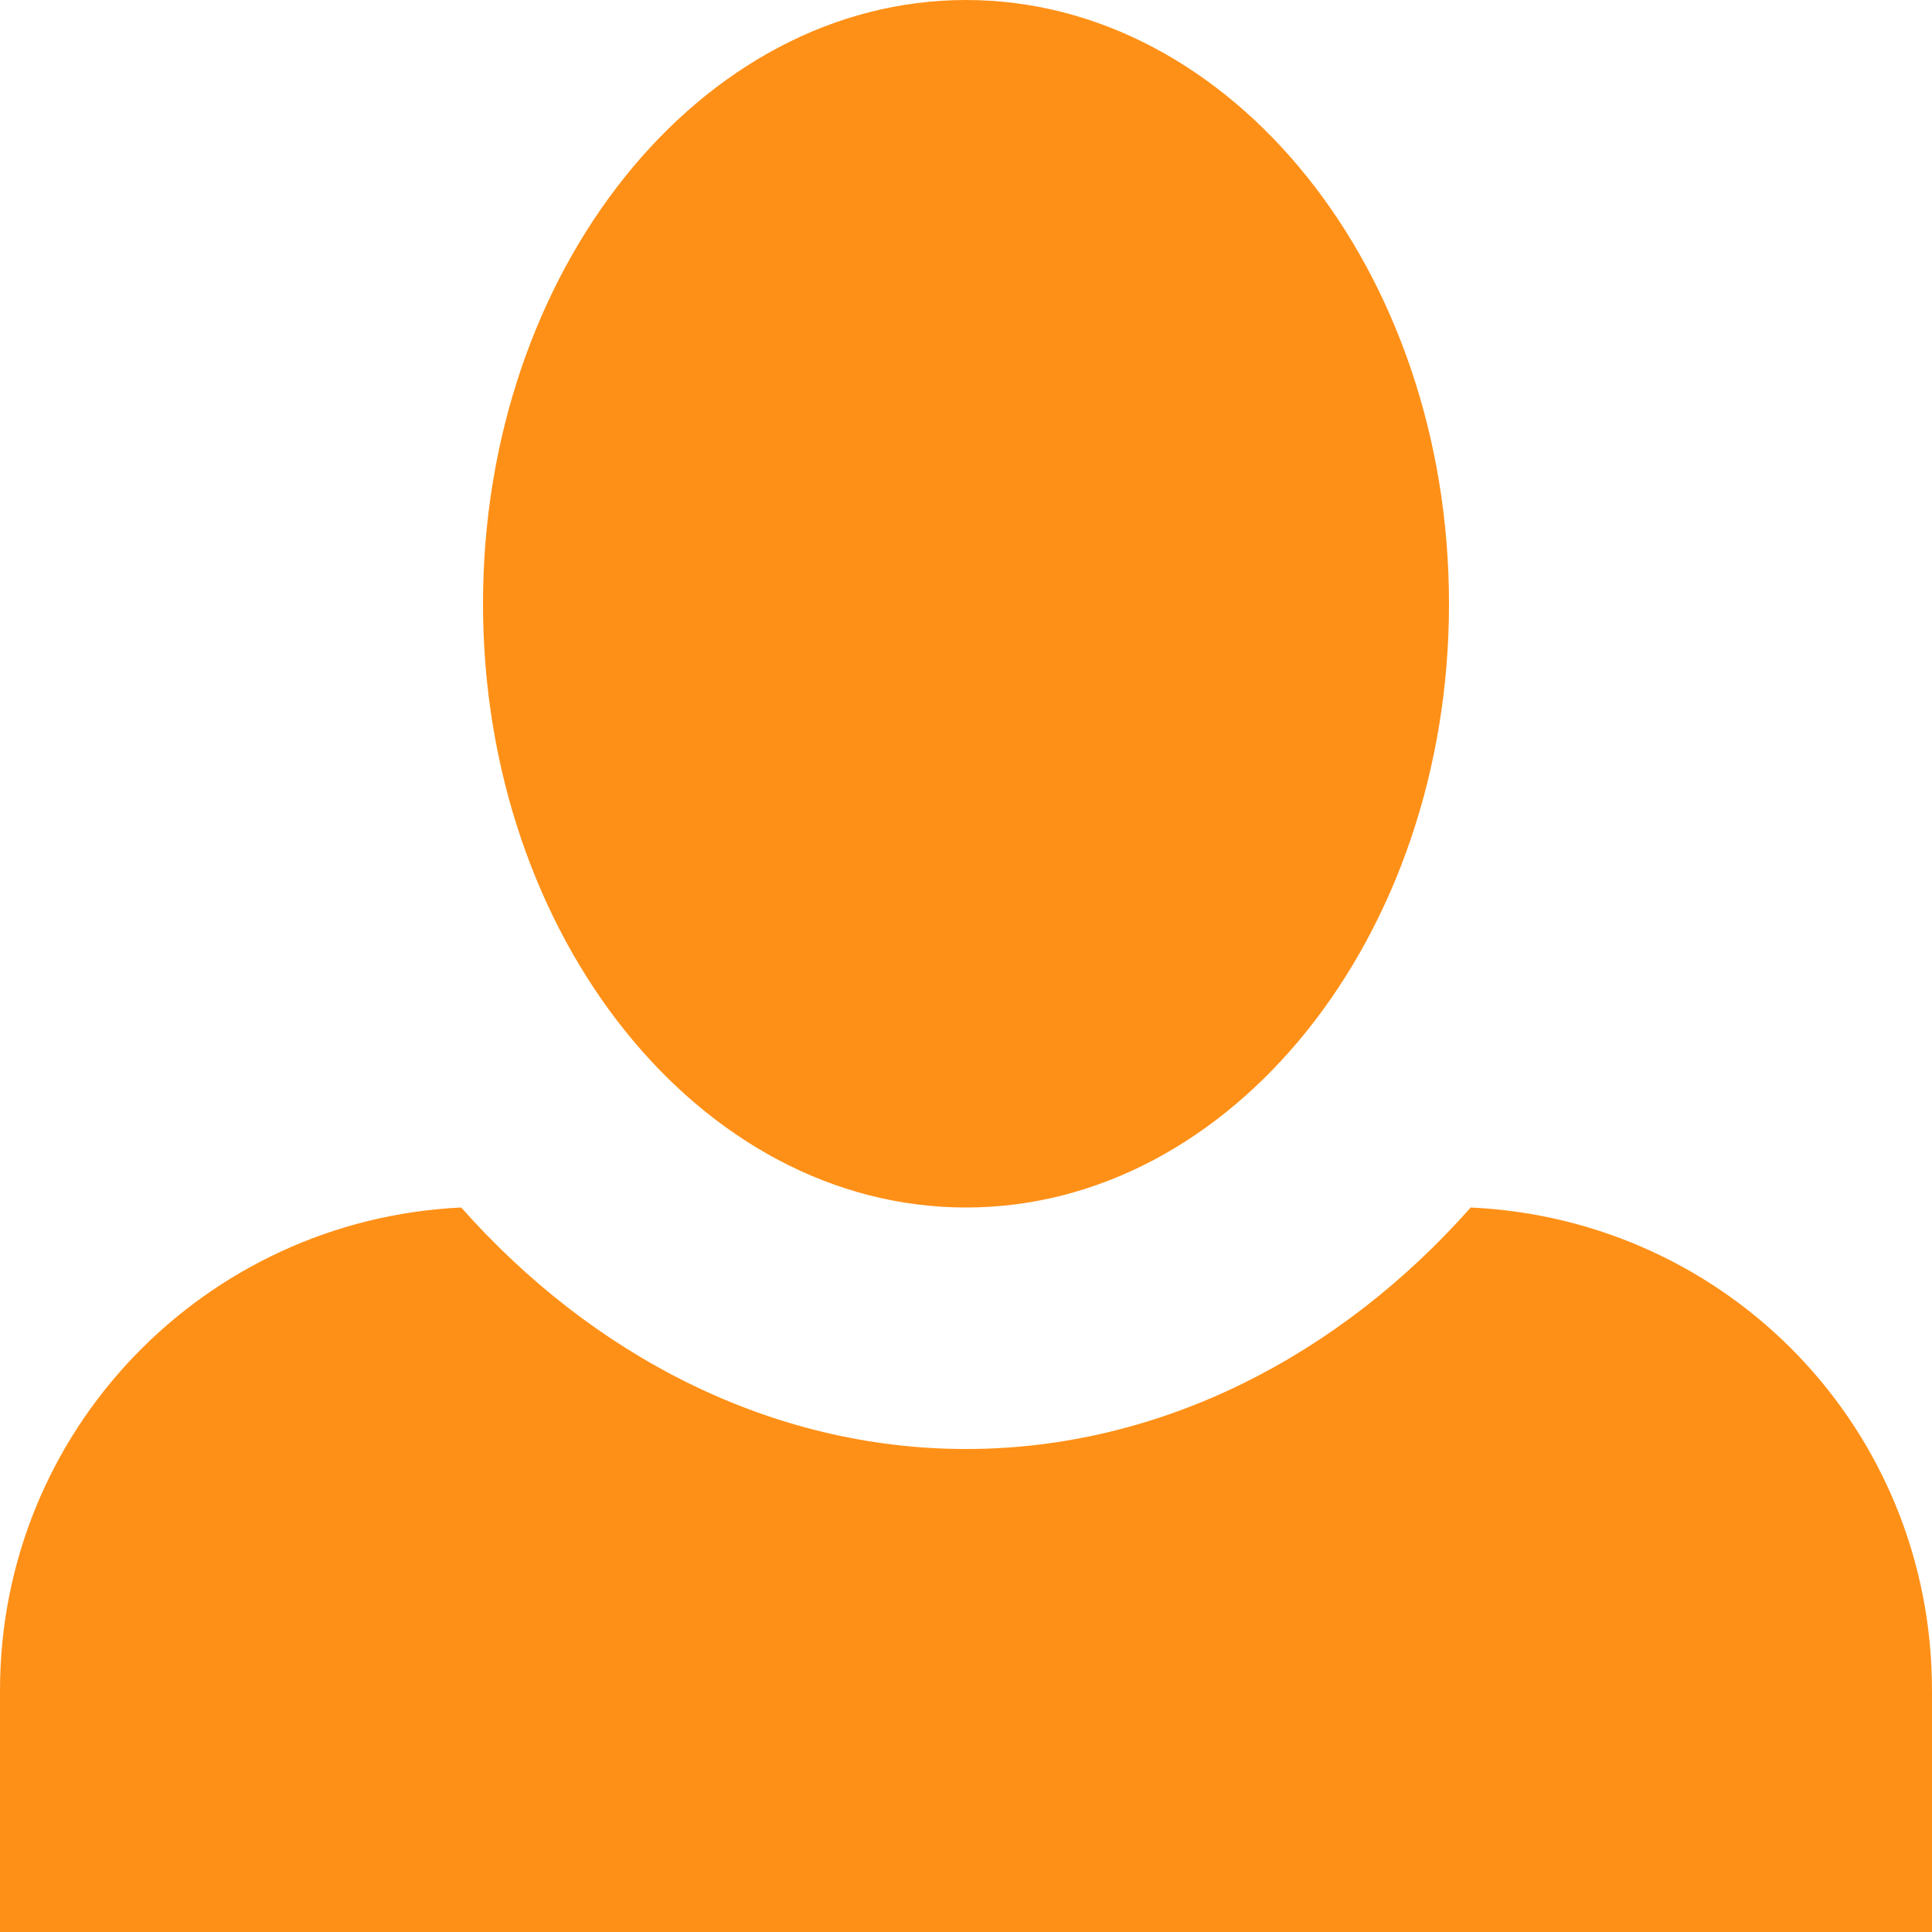 <svg width="30" height="30" viewBox="0 0 30 30" fill="none" xmlns="http://www.w3.org/2000/svg">
<path d="M15 0C10.875 0 7.5 4.2 7.5 9.375C7.5 14.55 10.875 18.75 15 18.75C19.125 18.75 22.5 14.55 22.5 9.375C22.5 4.2 19.125 0 15 0ZM7.162 18.75C3.188 18.938 0 22.2 0 26.25V30H30V26.25C30 22.2 26.85 18.938 22.837 18.75C20.812 21.038 18.038 22.5 15 22.5C11.963 22.5 9.188 21.038 7.162 18.75Z" fill="#FF9017"/>
</svg>
